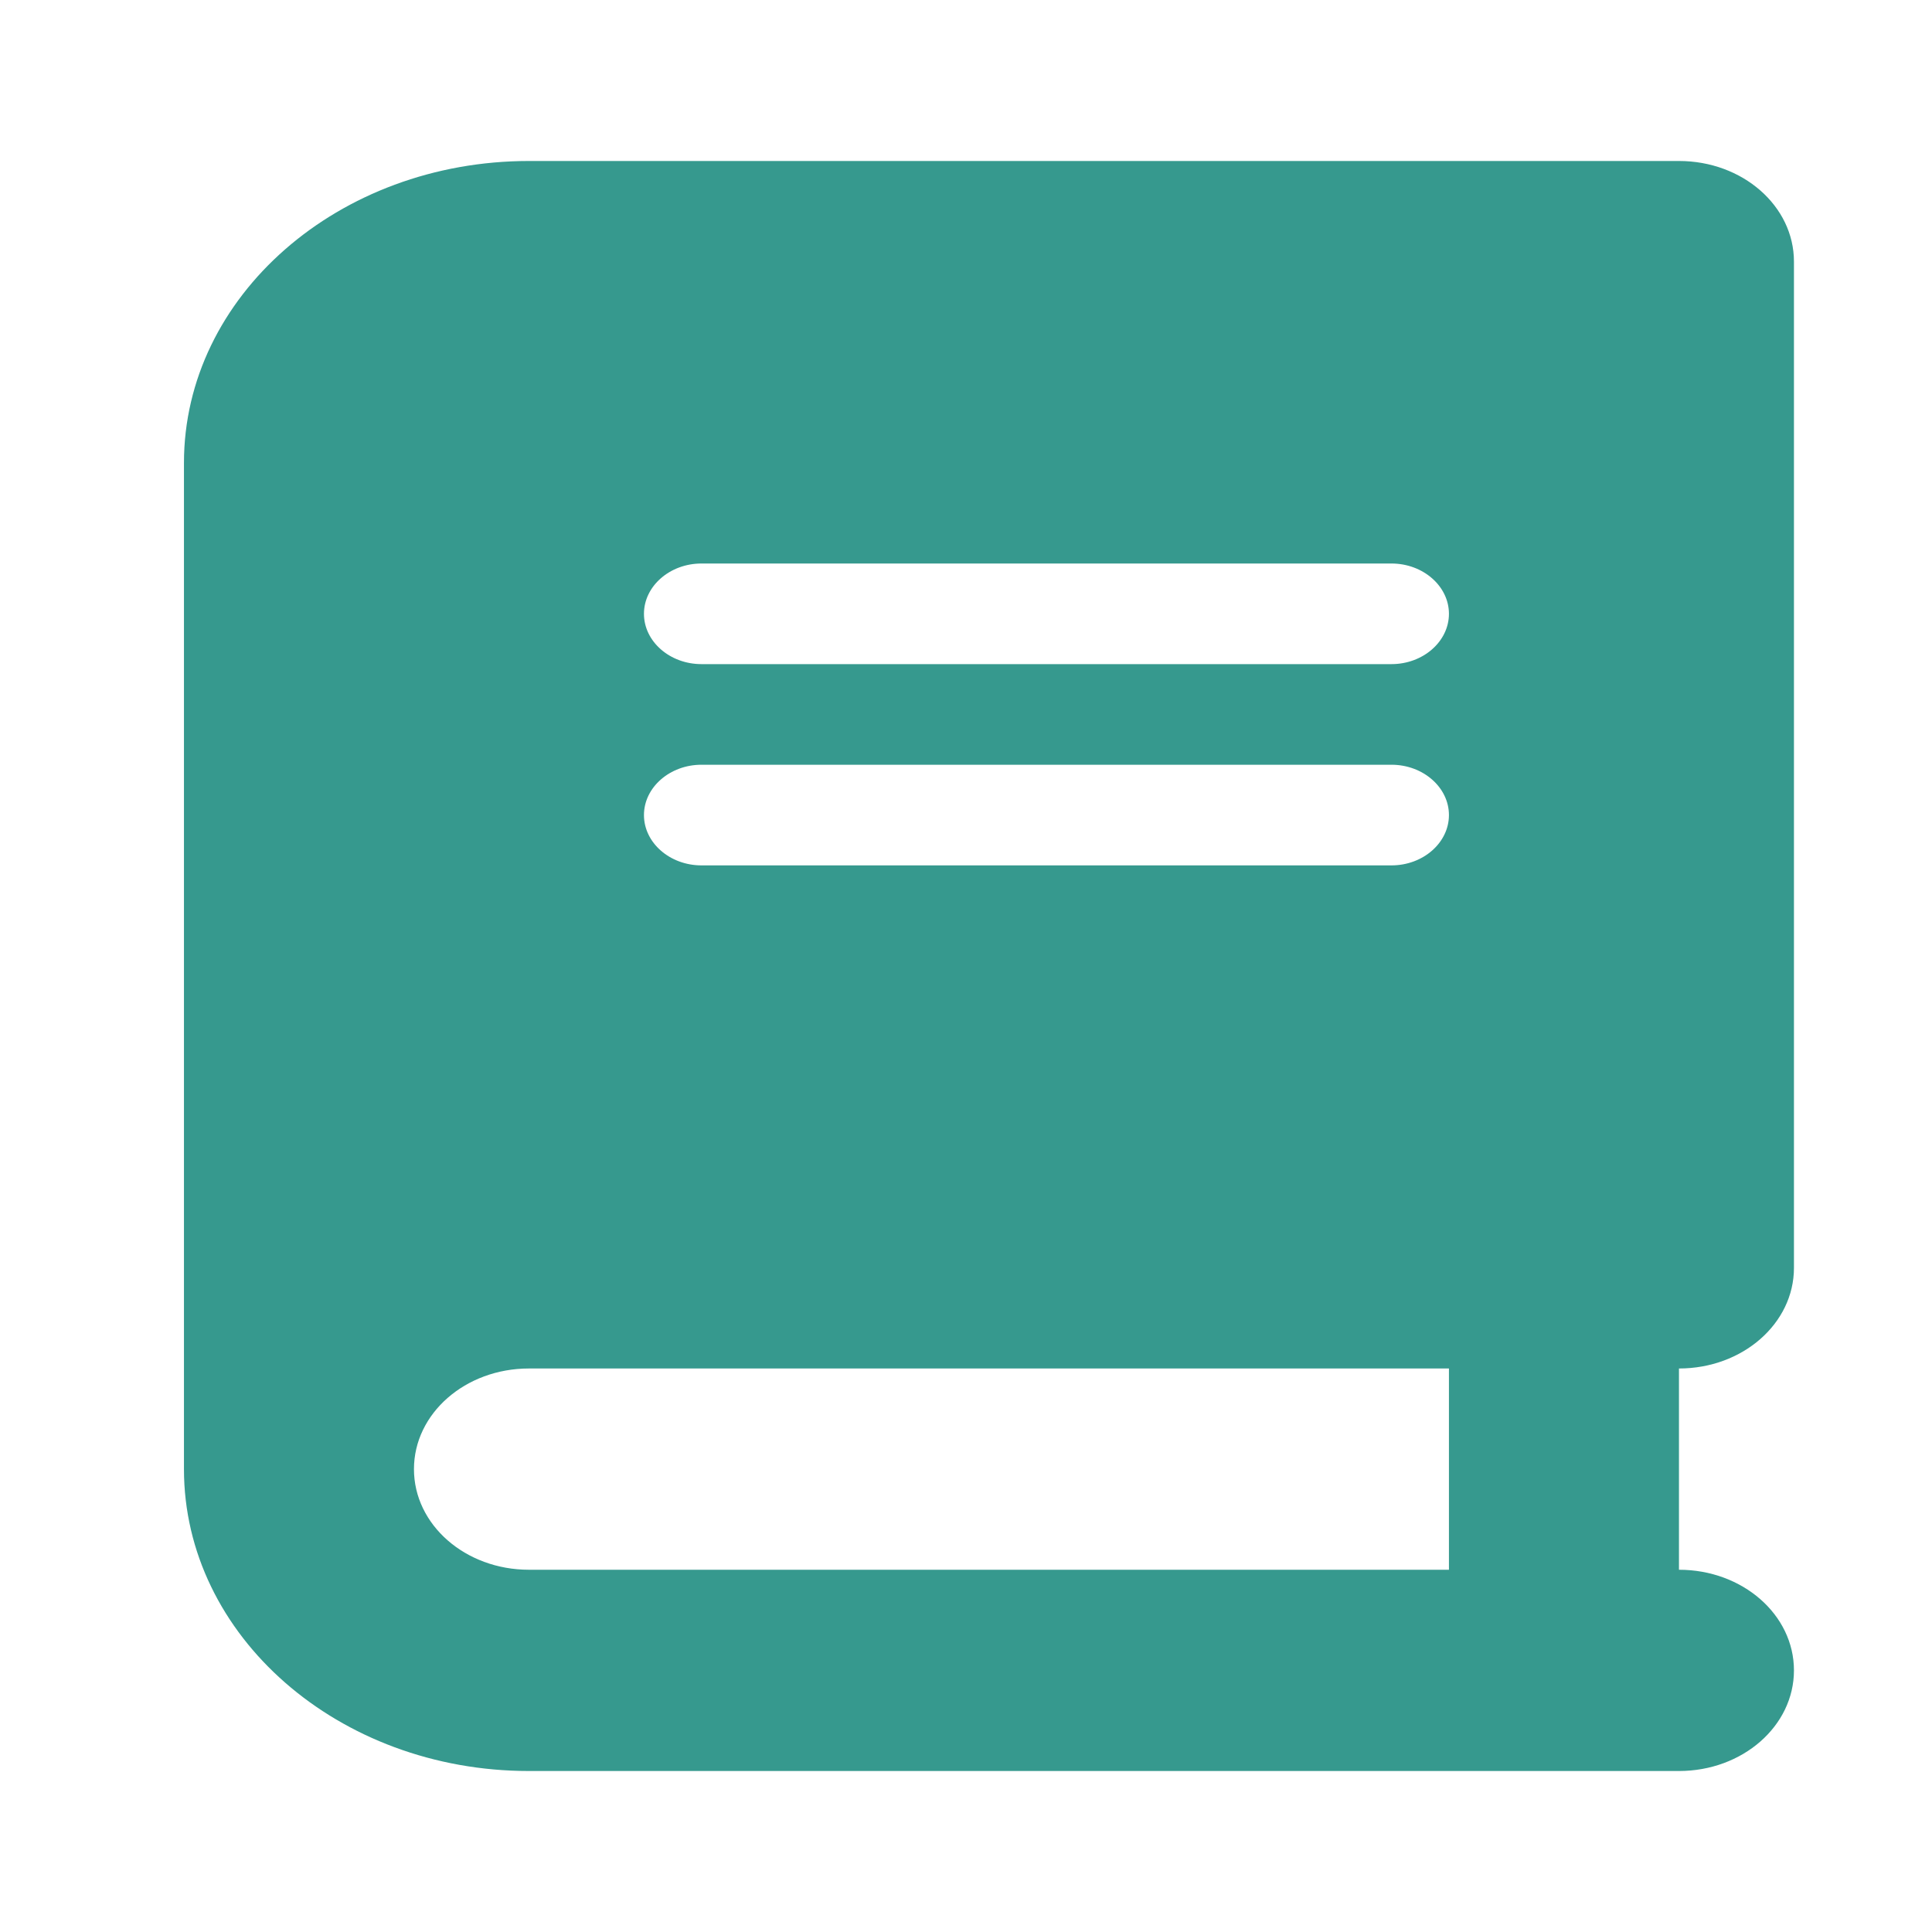 <svg width="64" height="64" viewBox="0 0 64 64" fill="none" xmlns="http://www.w3.org/2000/svg">
<path d="M17.522 5.333C11.213 5.333 6.094 9.812 6.094 15.333V48.667C6.094 54.187 11.213 58.667 17.522 58.667H51.808H55.618C57.725 58.667 59.427 57.177 59.427 55.333C59.427 53.489 57.725 52 55.618 52V45.333C57.725 45.333 59.427 43.844 59.427 42V8.667C59.427 6.823 57.725 5.333 55.618 5.333H51.808H17.522ZM17.522 45.333H47.998V52H17.522C15.415 52 13.713 50.51 13.713 48.667C13.713 46.823 15.415 45.333 17.522 45.333ZM21.332 20.333C21.332 19.417 22.189 18.667 23.237 18.667H46.094C47.141 18.667 47.998 19.417 47.998 20.333C47.998 21.25 47.141 22 46.094 22H23.237C22.189 22 21.332 21.25 21.332 20.333ZM23.237 25.333H46.094C47.141 25.333 47.998 26.083 47.998 27C47.998 27.917 47.141 28.667 46.094 28.667H23.237C22.189 28.667 21.332 27.917 21.332 27C21.332 26.083 22.189 25.333 23.237 25.333Z" fill="#36998E"/>
</svg>
